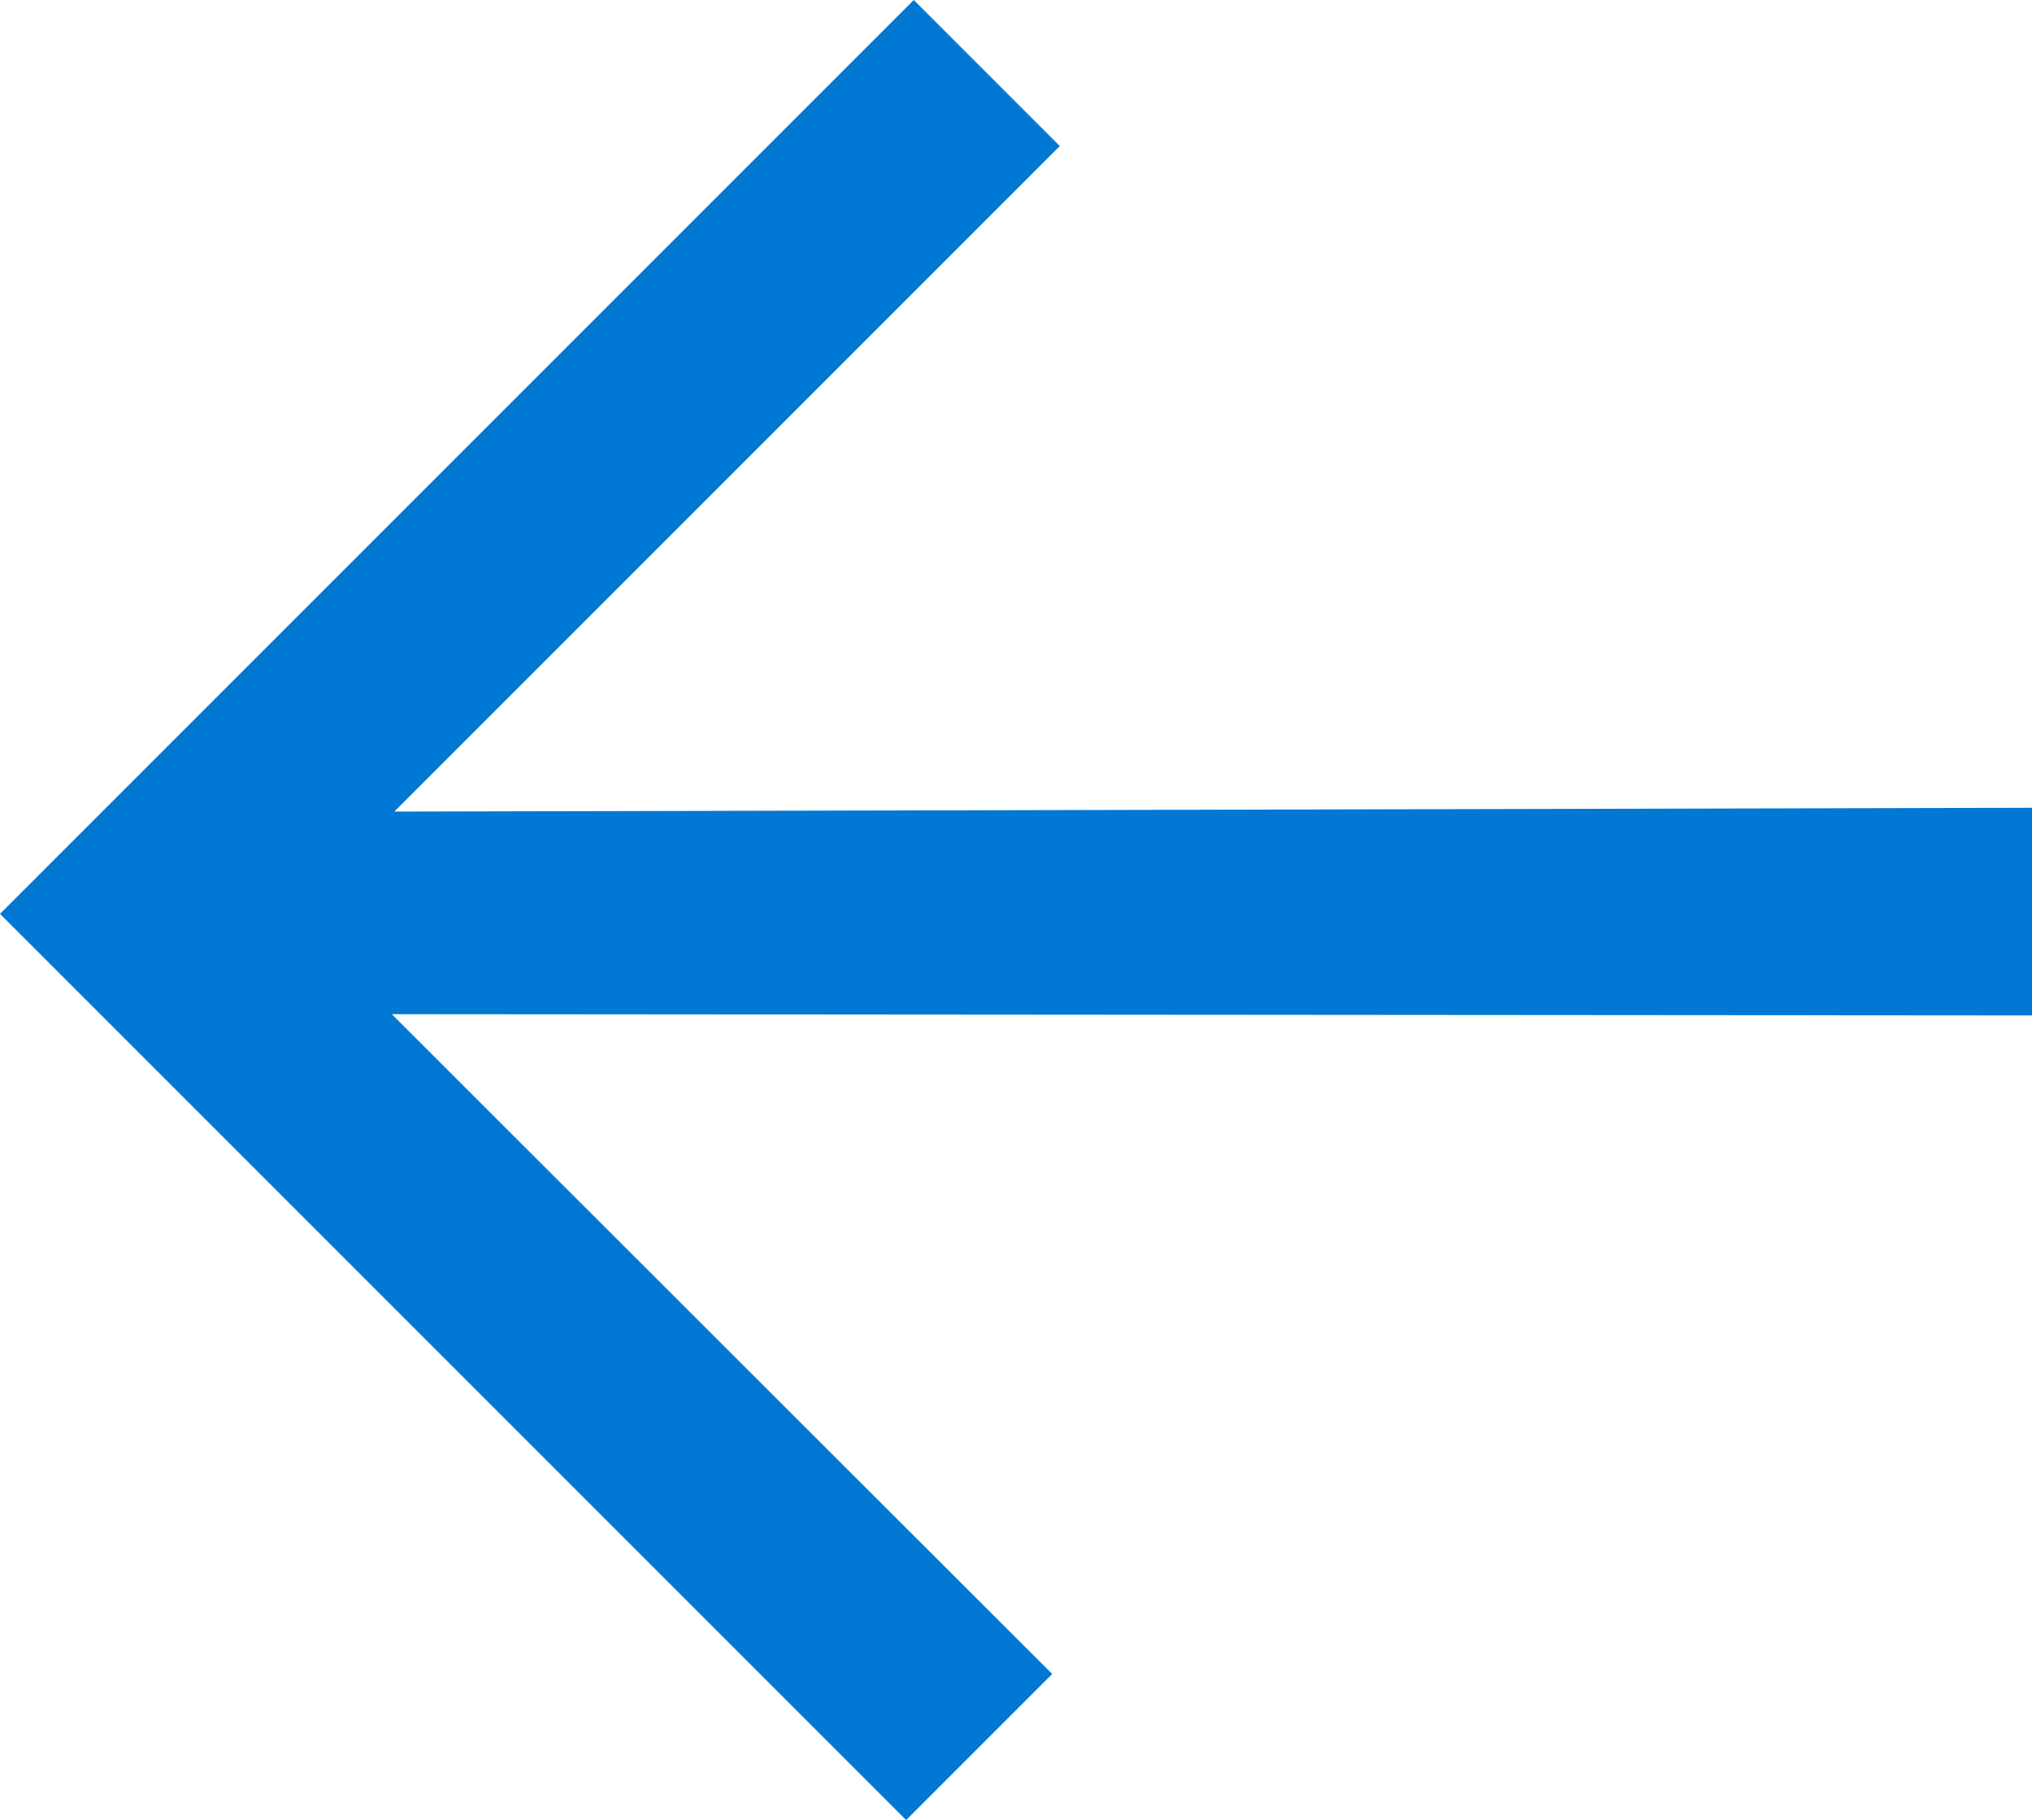 <svg xmlns="http://www.w3.org/2000/svg" viewBox="0 0 32 28.66"><defs><style>.cls-1{fill:#0078d4;}</style></defs><title>ArrowLeft</title><g id="Layer_2" data-name="Layer 2"><g id="ArrowUp"><polygon class="cls-1" points="14.39 0 0 14.39 14.27 28.66 16.57 26.36 6.17 15.97 32 15.99 32 12.72 6.21 12.78 16.69 2.3 14.39 0"/></g></g></svg>
